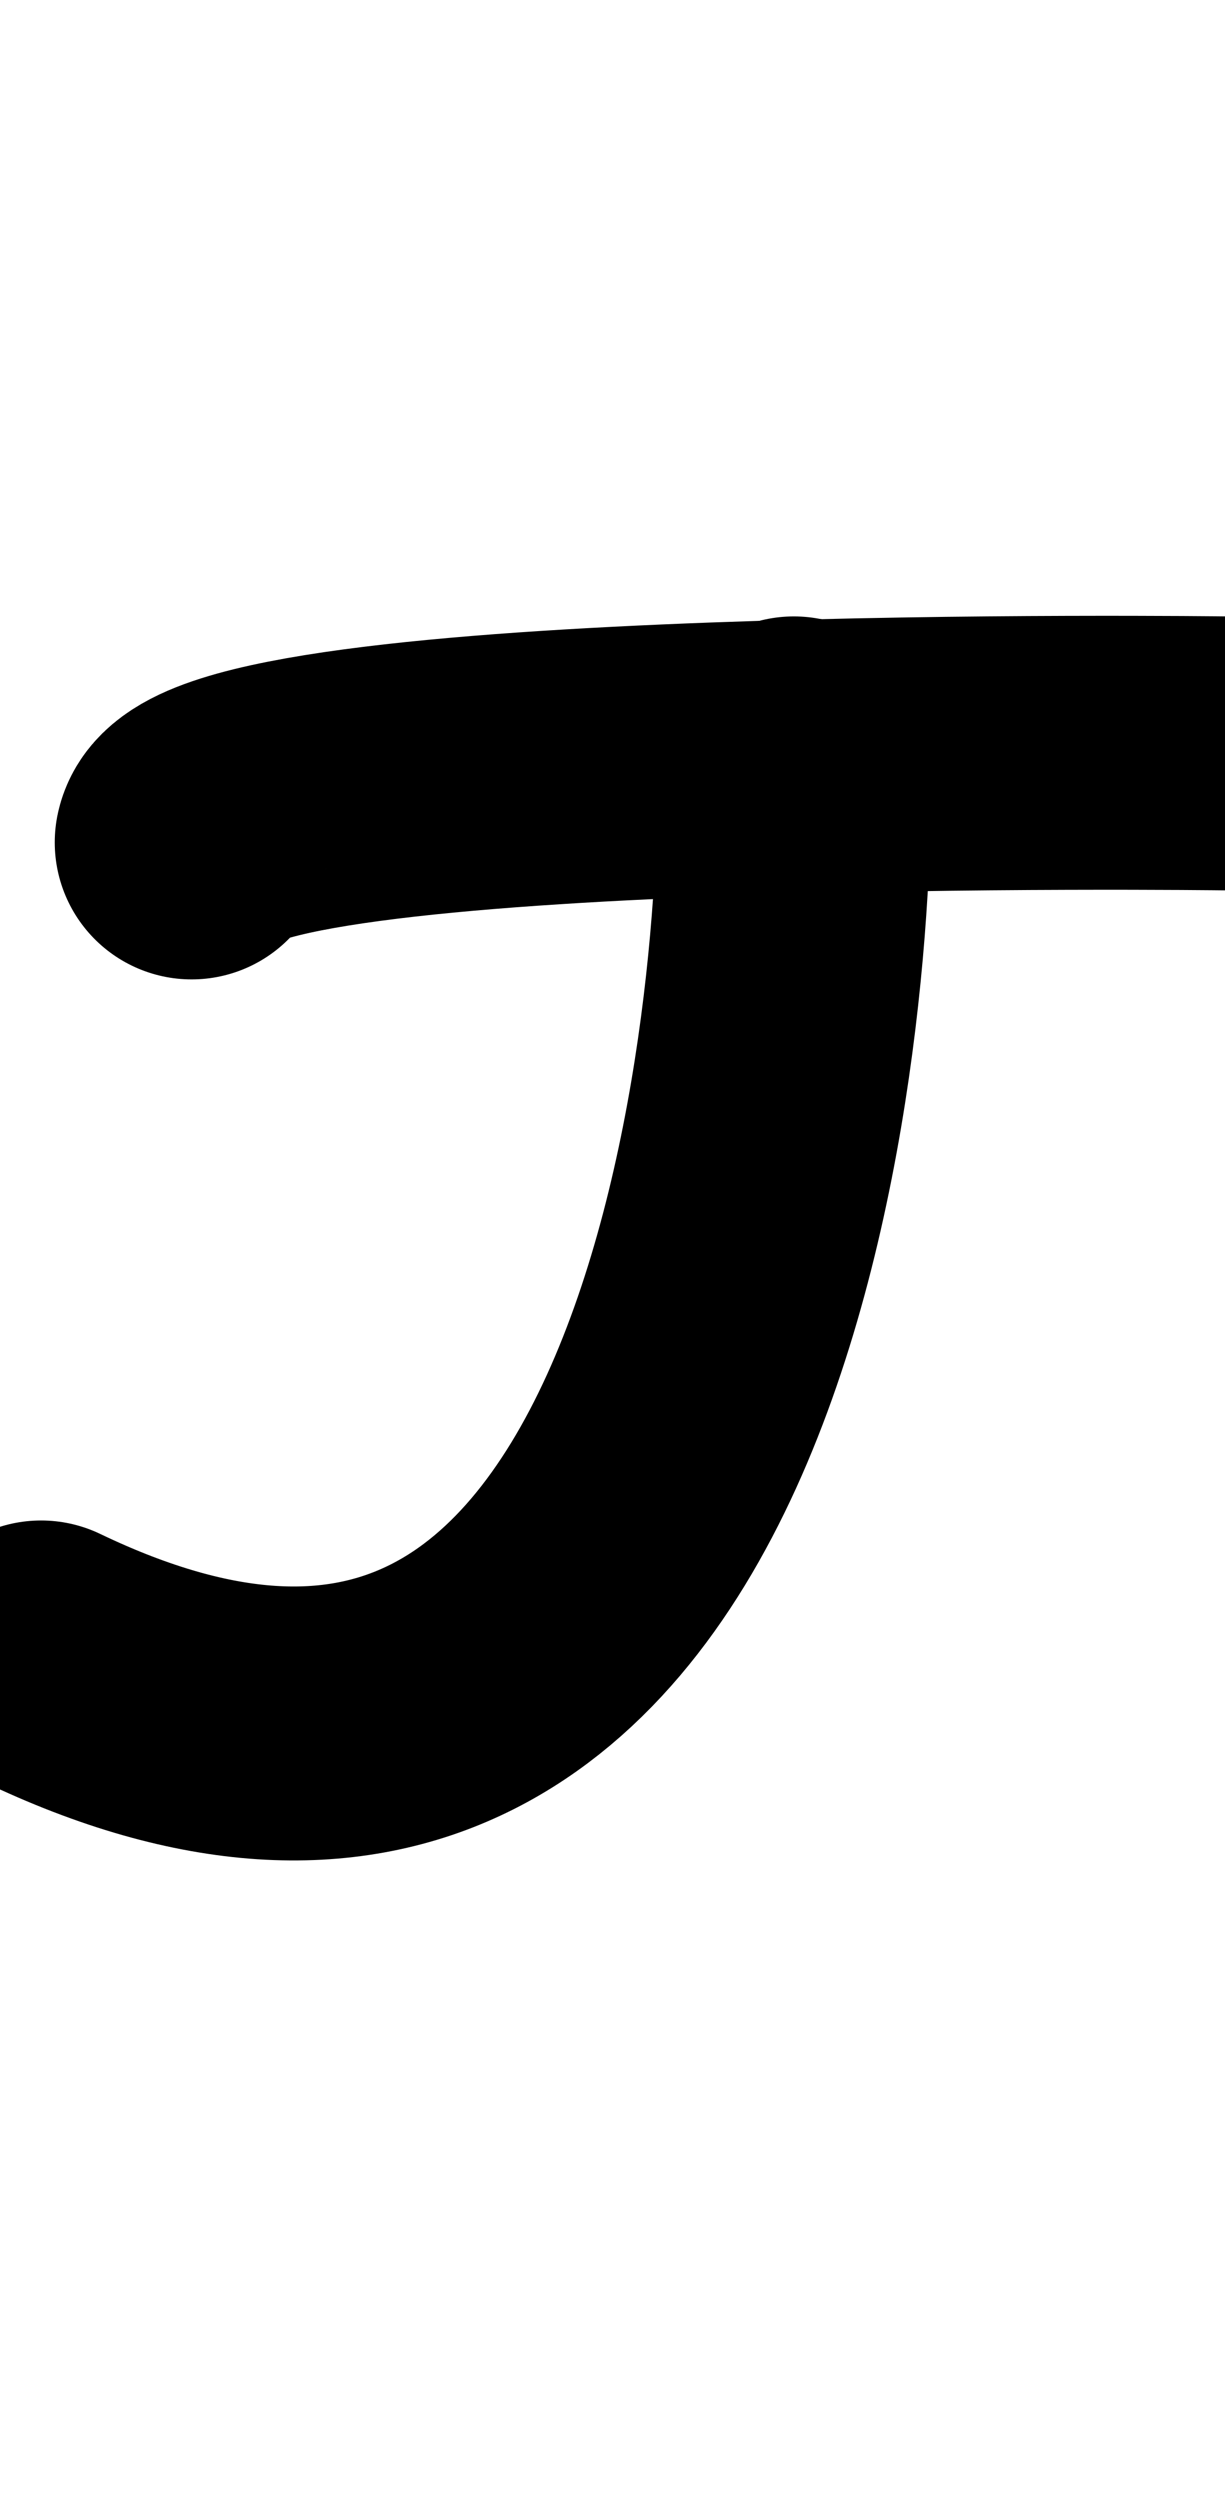 <?xml version="1.0" encoding="utf-8"?>
<!-- Generator: Adobe Illustrator 18.0.0, SVG Export Plug-In . SVG Version: 6.00 Build 0)  -->
<!DOCTYPE svg PUBLIC "-//W3C//DTD SVG 1.1//EN" "http://www.w3.org/Graphics/SVG/1.1/DTD/svg11.dtd">
<svg version="1.1" id="Layer_1" xmlns="http://www.w3.org/2000/svg" xmlns:xlink="http://www.w3.org/1999/xlink" x="0px" y="0px"
	 viewBox="0 0 17.9 36.5" enable-background="new 0 0 17.9 36.5" xml:space="preserve">
<path fill="none" stroke="#000000" stroke-width="4" stroke-linecap="round" stroke-linejoin="round" stroke-miterlimit="10" d="
	M11.6,11c0.1,4.1-1.2,17.9-11,13.2"/>
<path fill="none" stroke="#000000" stroke-width="4" stroke-linecap="round" stroke-linejoin="round" stroke-miterlimit="10" d="
	M2.8,12.3C3.1,10.8,17.9,11,17.9,11"/>
</svg>
